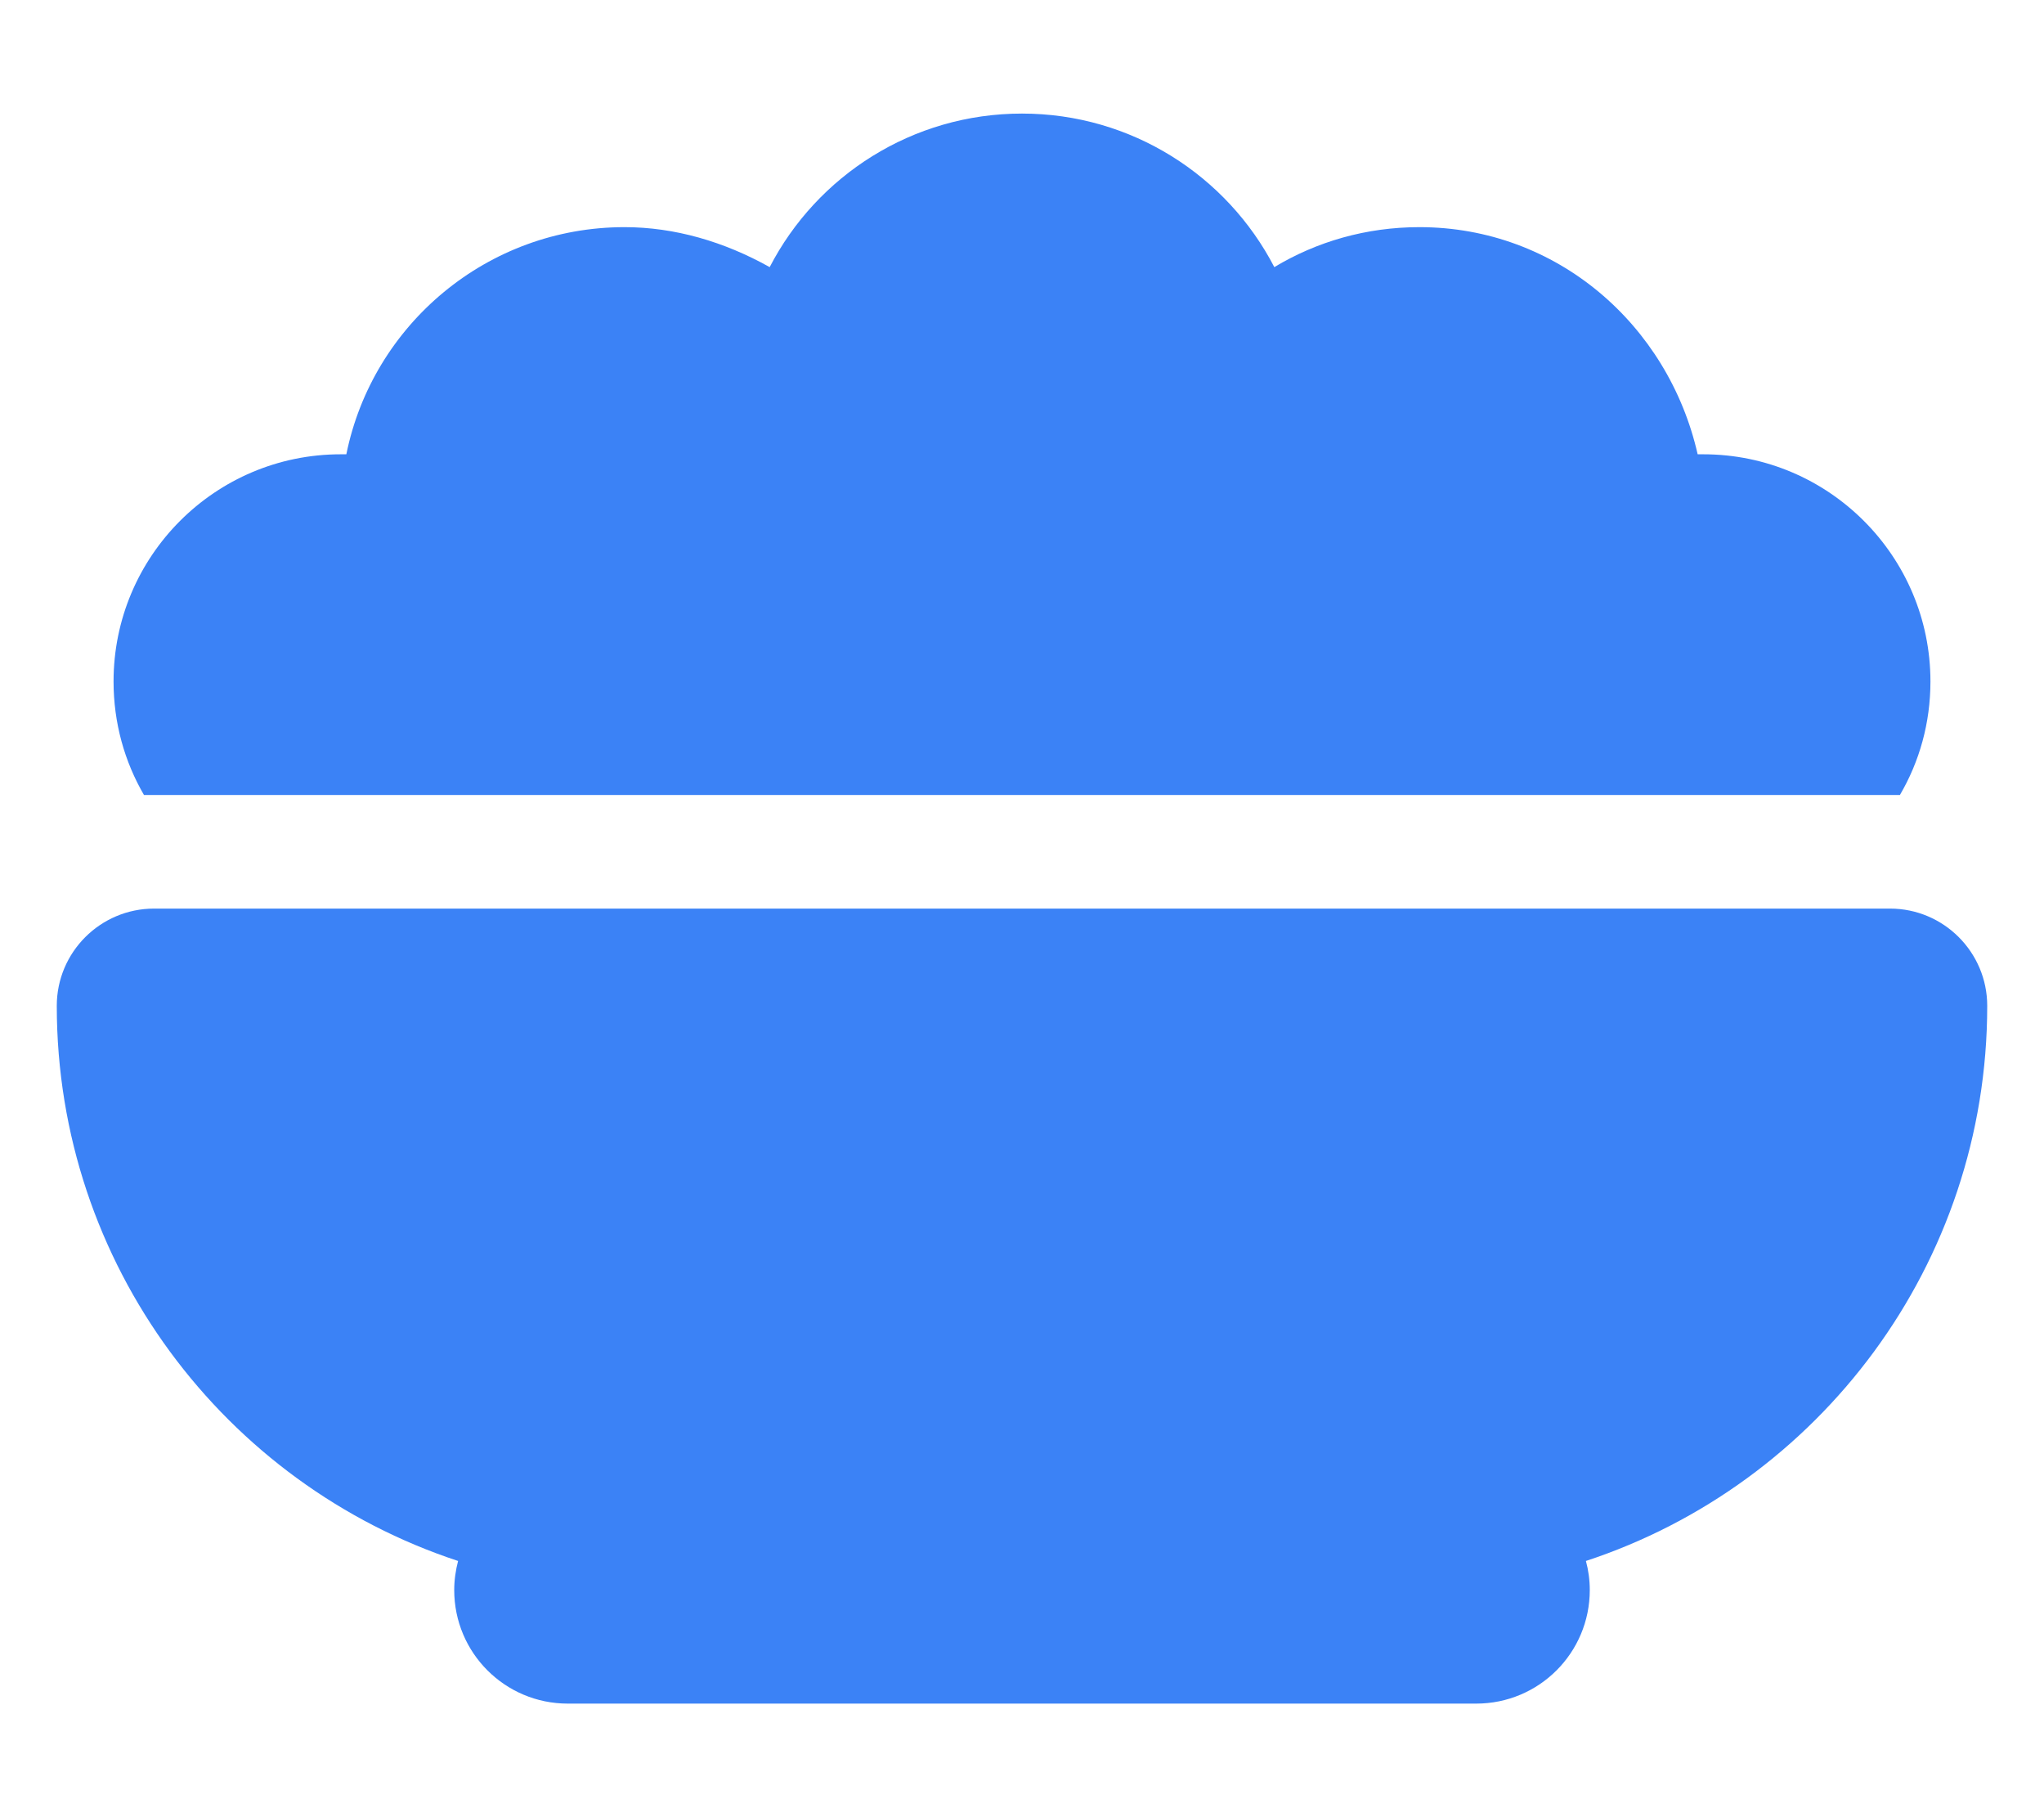 <svg width="18" height="16" viewBox="0 0 18 16" fill="none" xmlns="http://www.w3.org/2000/svg">
<path d="M3 4H3.05C3.281 2.859 4.291 2 5.5 2C5.941 2 6.378 2.128 6.778 2.352C7.194 1.548 8.034 1 9 1C9.966 1 10.806 1.549 11.222 2.352C11.594 2.128 12.031 2 12.5 2C13.709 2 14.691 2.859 14.95 4H15C16.103 4 17 4.897 17 6C17 6.366 16.903 6.706 16.731 7H1.268C1.097 6.706 1 6.366 1 6C1 4.897 1.895 4 3 4ZM0.5 8.856C0.5 8.384 0.884 8 1.357 8H16.644C17.116 8 17.5 8.384 17.5 8.856C17.5 11.134 16.019 13.069 13.966 13.744C13.988 13.825 14 13.912 14 14C14 14.553 13.553 15 13 15H5C4.447 15 4 14.553 4 14C4 13.912 4.013 13.825 4.034 13.744C1.981 13.069 0.5 11.134 0.5 8.856Z" fill="#3B82F6"/>
</svg>
